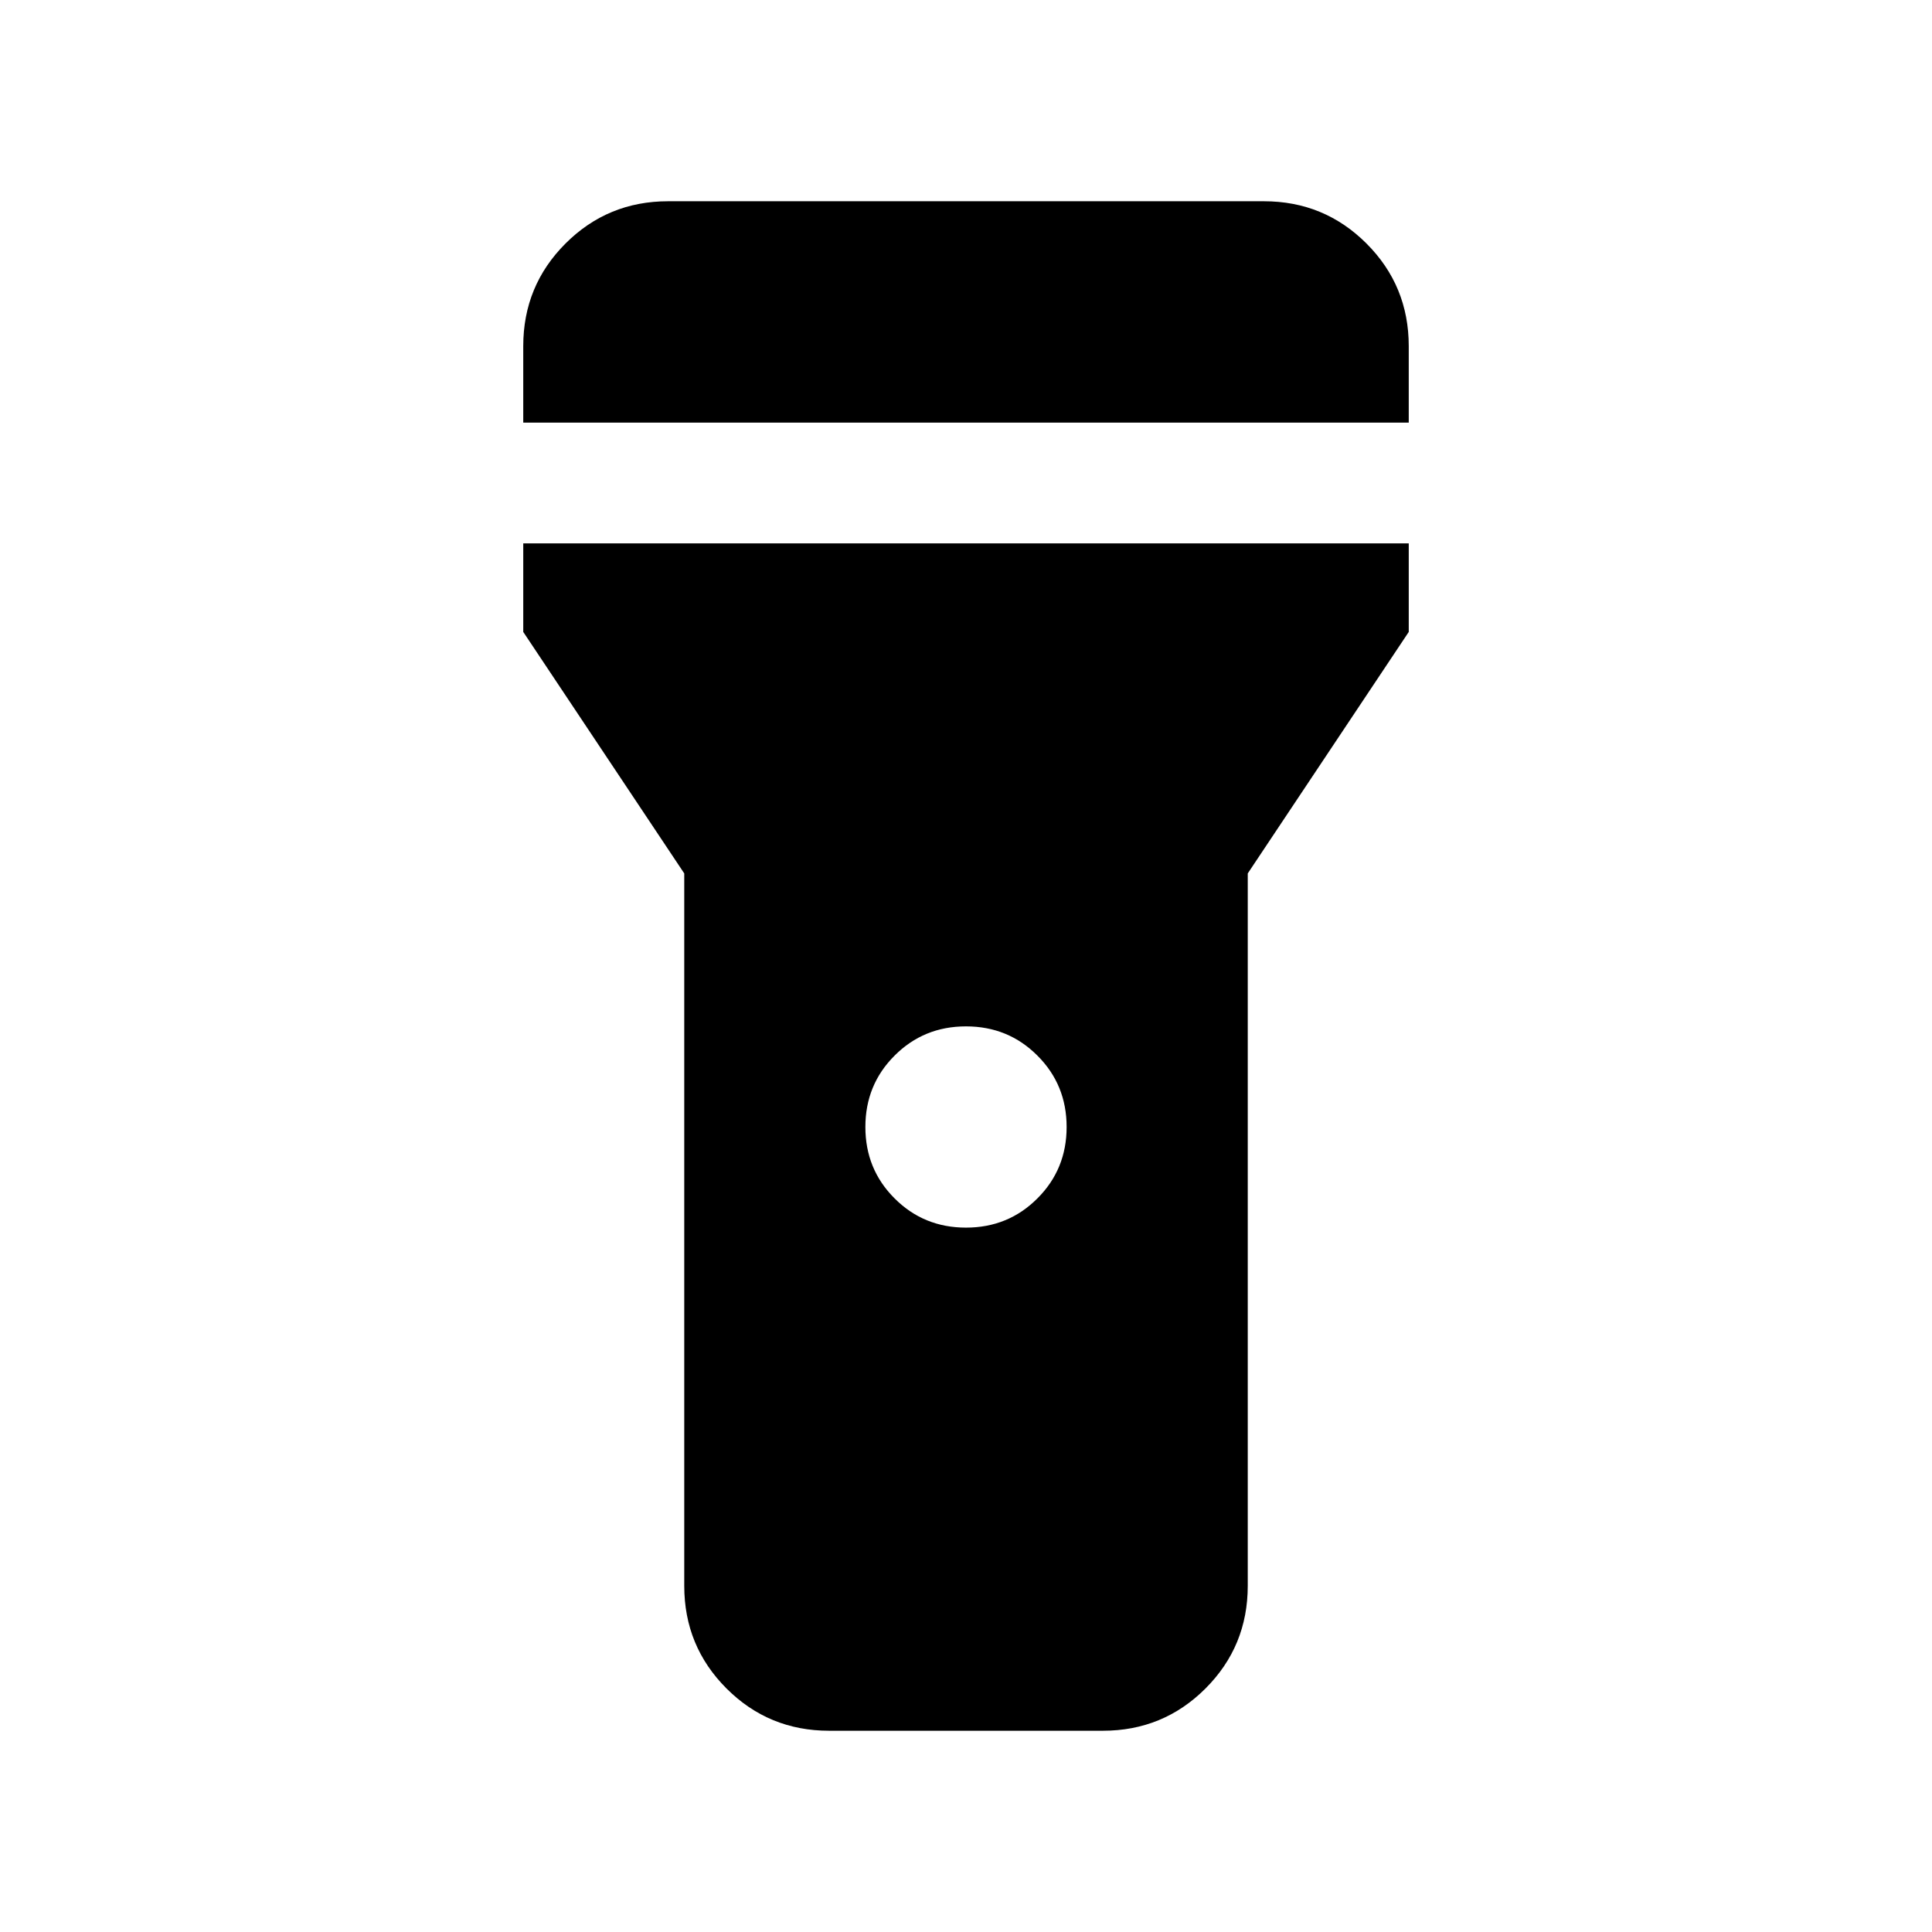 <svg xmlns="http://www.w3.org/2000/svg" height="24" width="24"><path d="M10.3 21.5q-.75 0-1.275-.525Q8.5 20.45 8.5 19.7v-8.85l-2-3v-1.1h11v1.1l-2 3v8.85q0 .75-.525 1.275-.525.525-1.275.525Zm1.7-6.25q.525 0 .887-.363.363-.362.363-.887t-.363-.887q-.362-.363-.887-.363t-.887.363q-.363.362-.363.887t.363.887q.362.363.887.363Zm-5.5-10V4.3q0-.75.525-1.275Q7.55 2.5 8.3 2.5h7.4q.75 0 1.275.525.525.525.525 1.275v.95Z"/></svg>